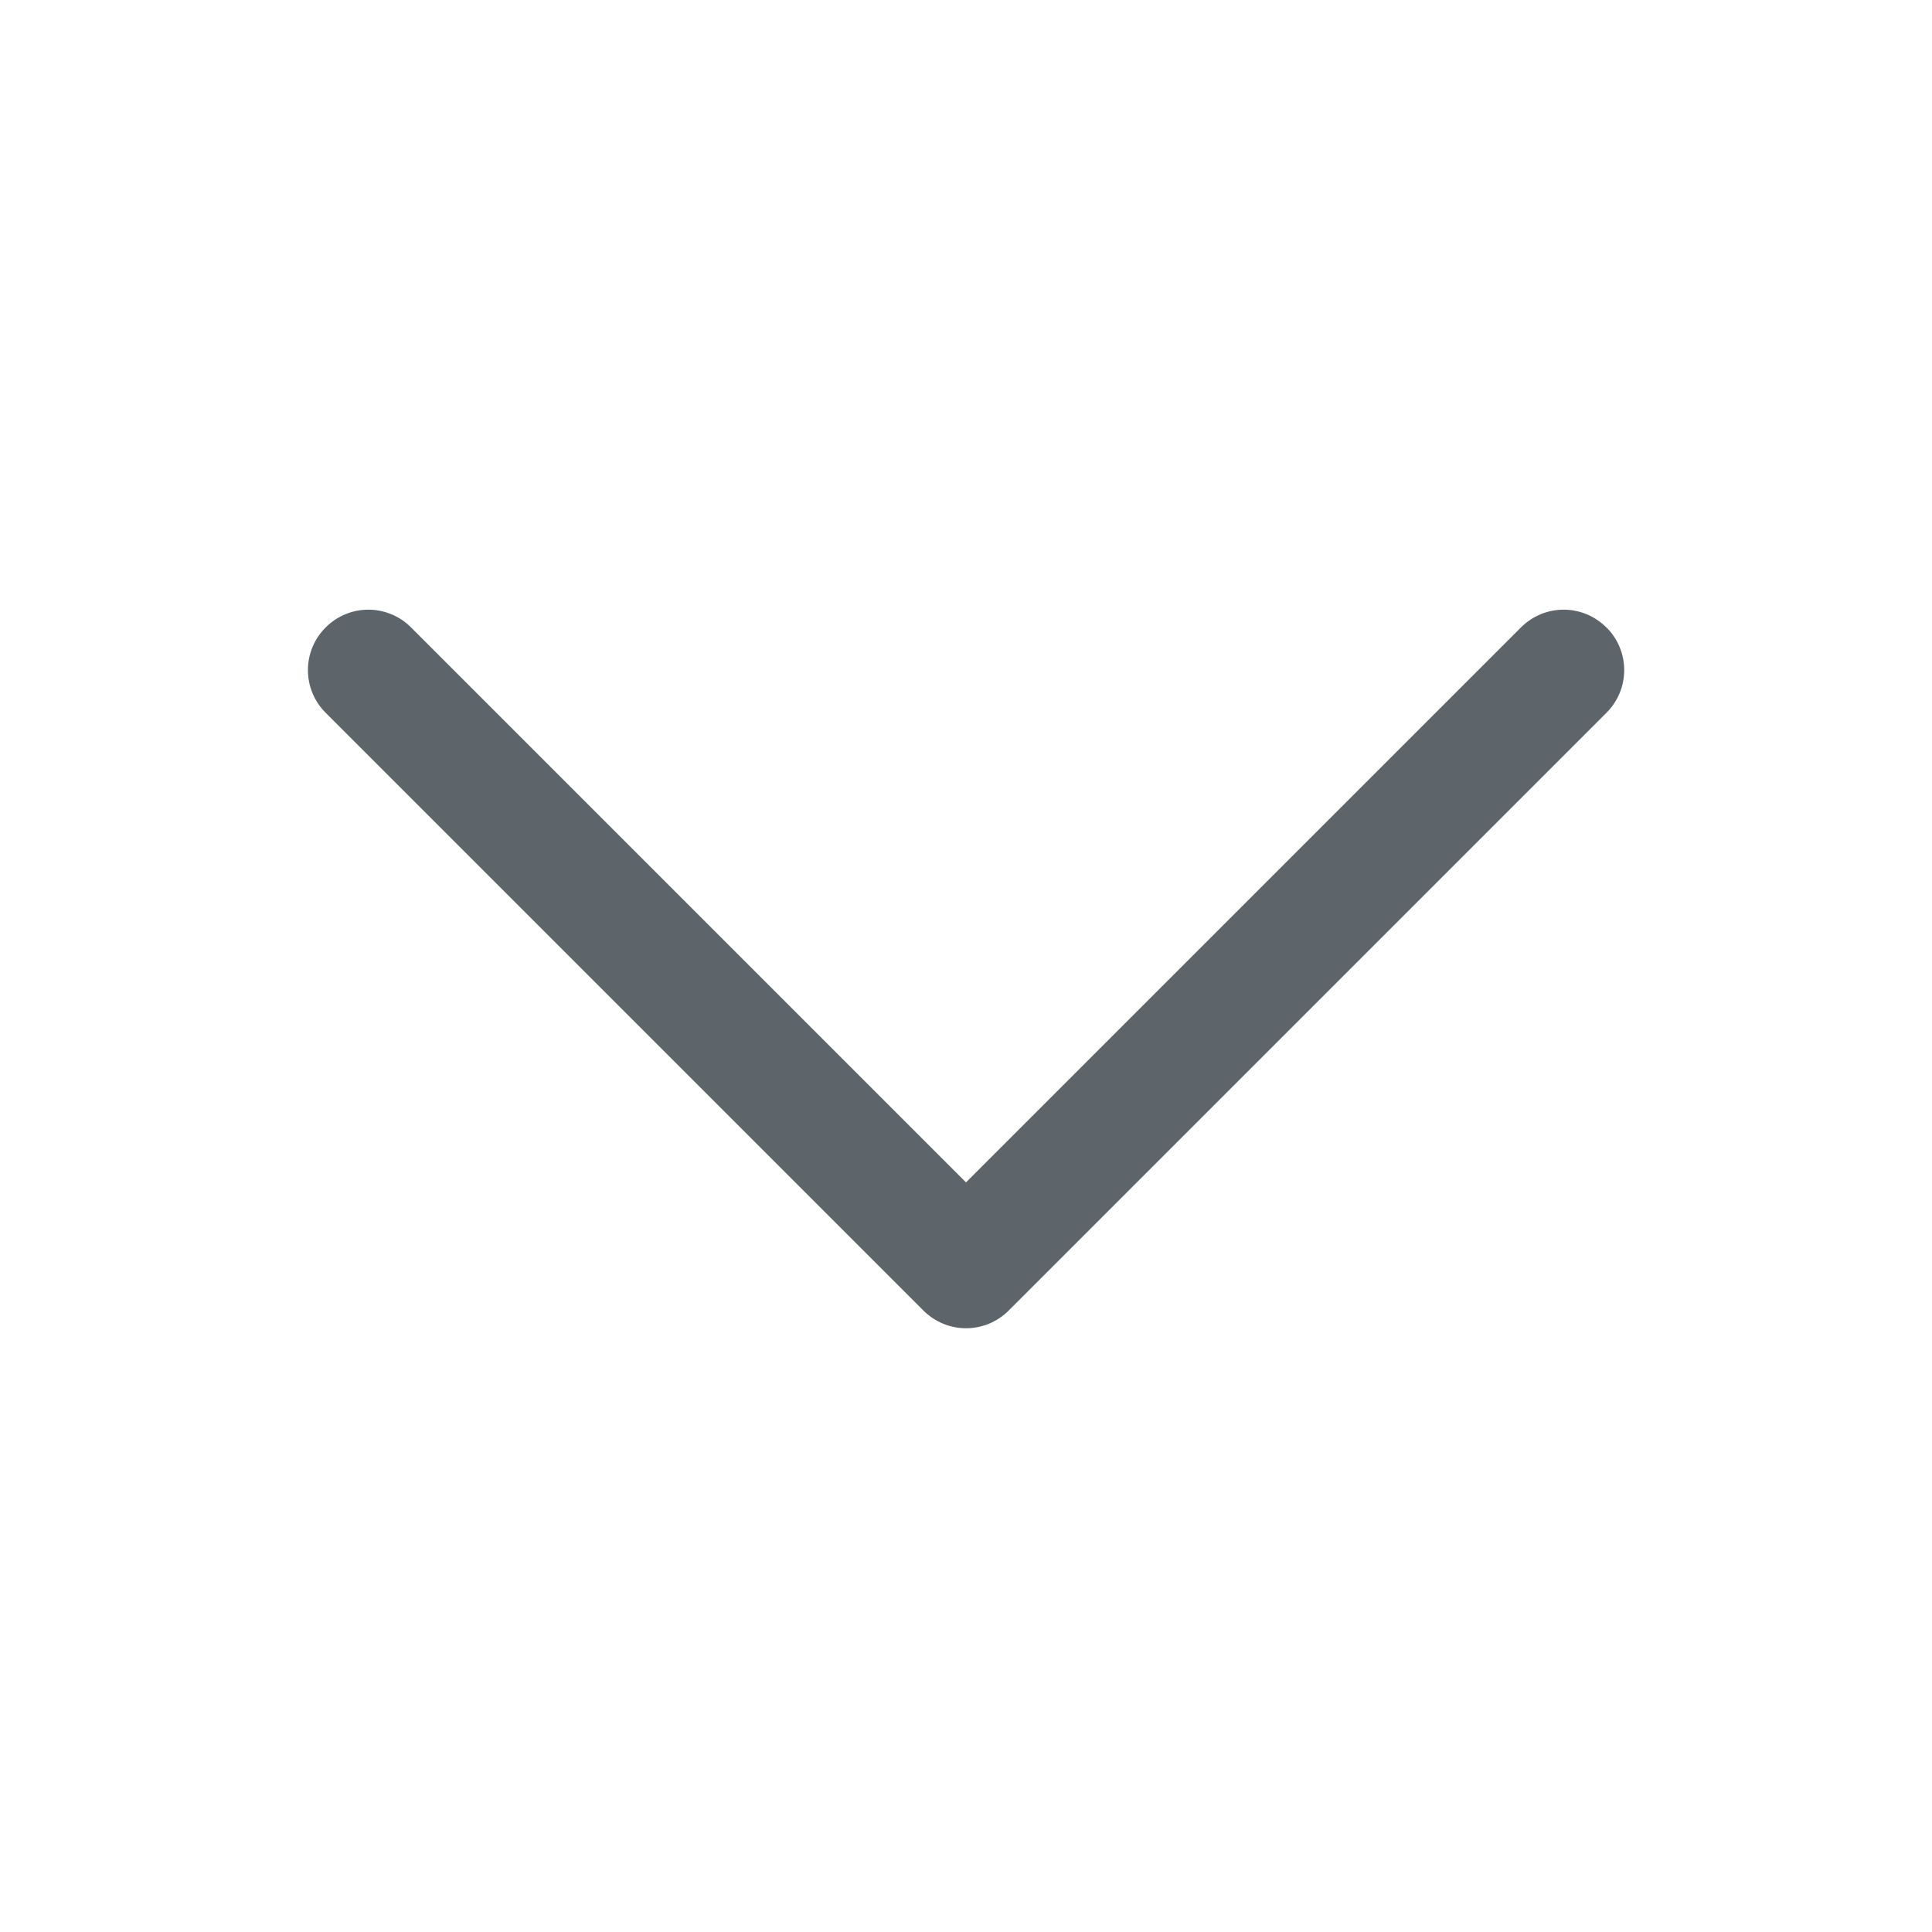 <svg width="16" height="16" version="1.1" xmlns="http://www.w3.org/2000/svg">
 <path d="m13.303 5.196c-0.196-0.196-0.511-0.196-0.707 0l-4.596 4.596-4.596-4.596c-0.196-0.196-0.511-0.196-0.707 0-0.196 0.196-0.196 0.511 0 0.707l4.95 4.95c0.196 0.196 0.511 0.196 0.707 0l4.95-4.95c0.196-0.196 0.196-0.511 0-0.707z" fill="#5d656b"/>
</svg>
